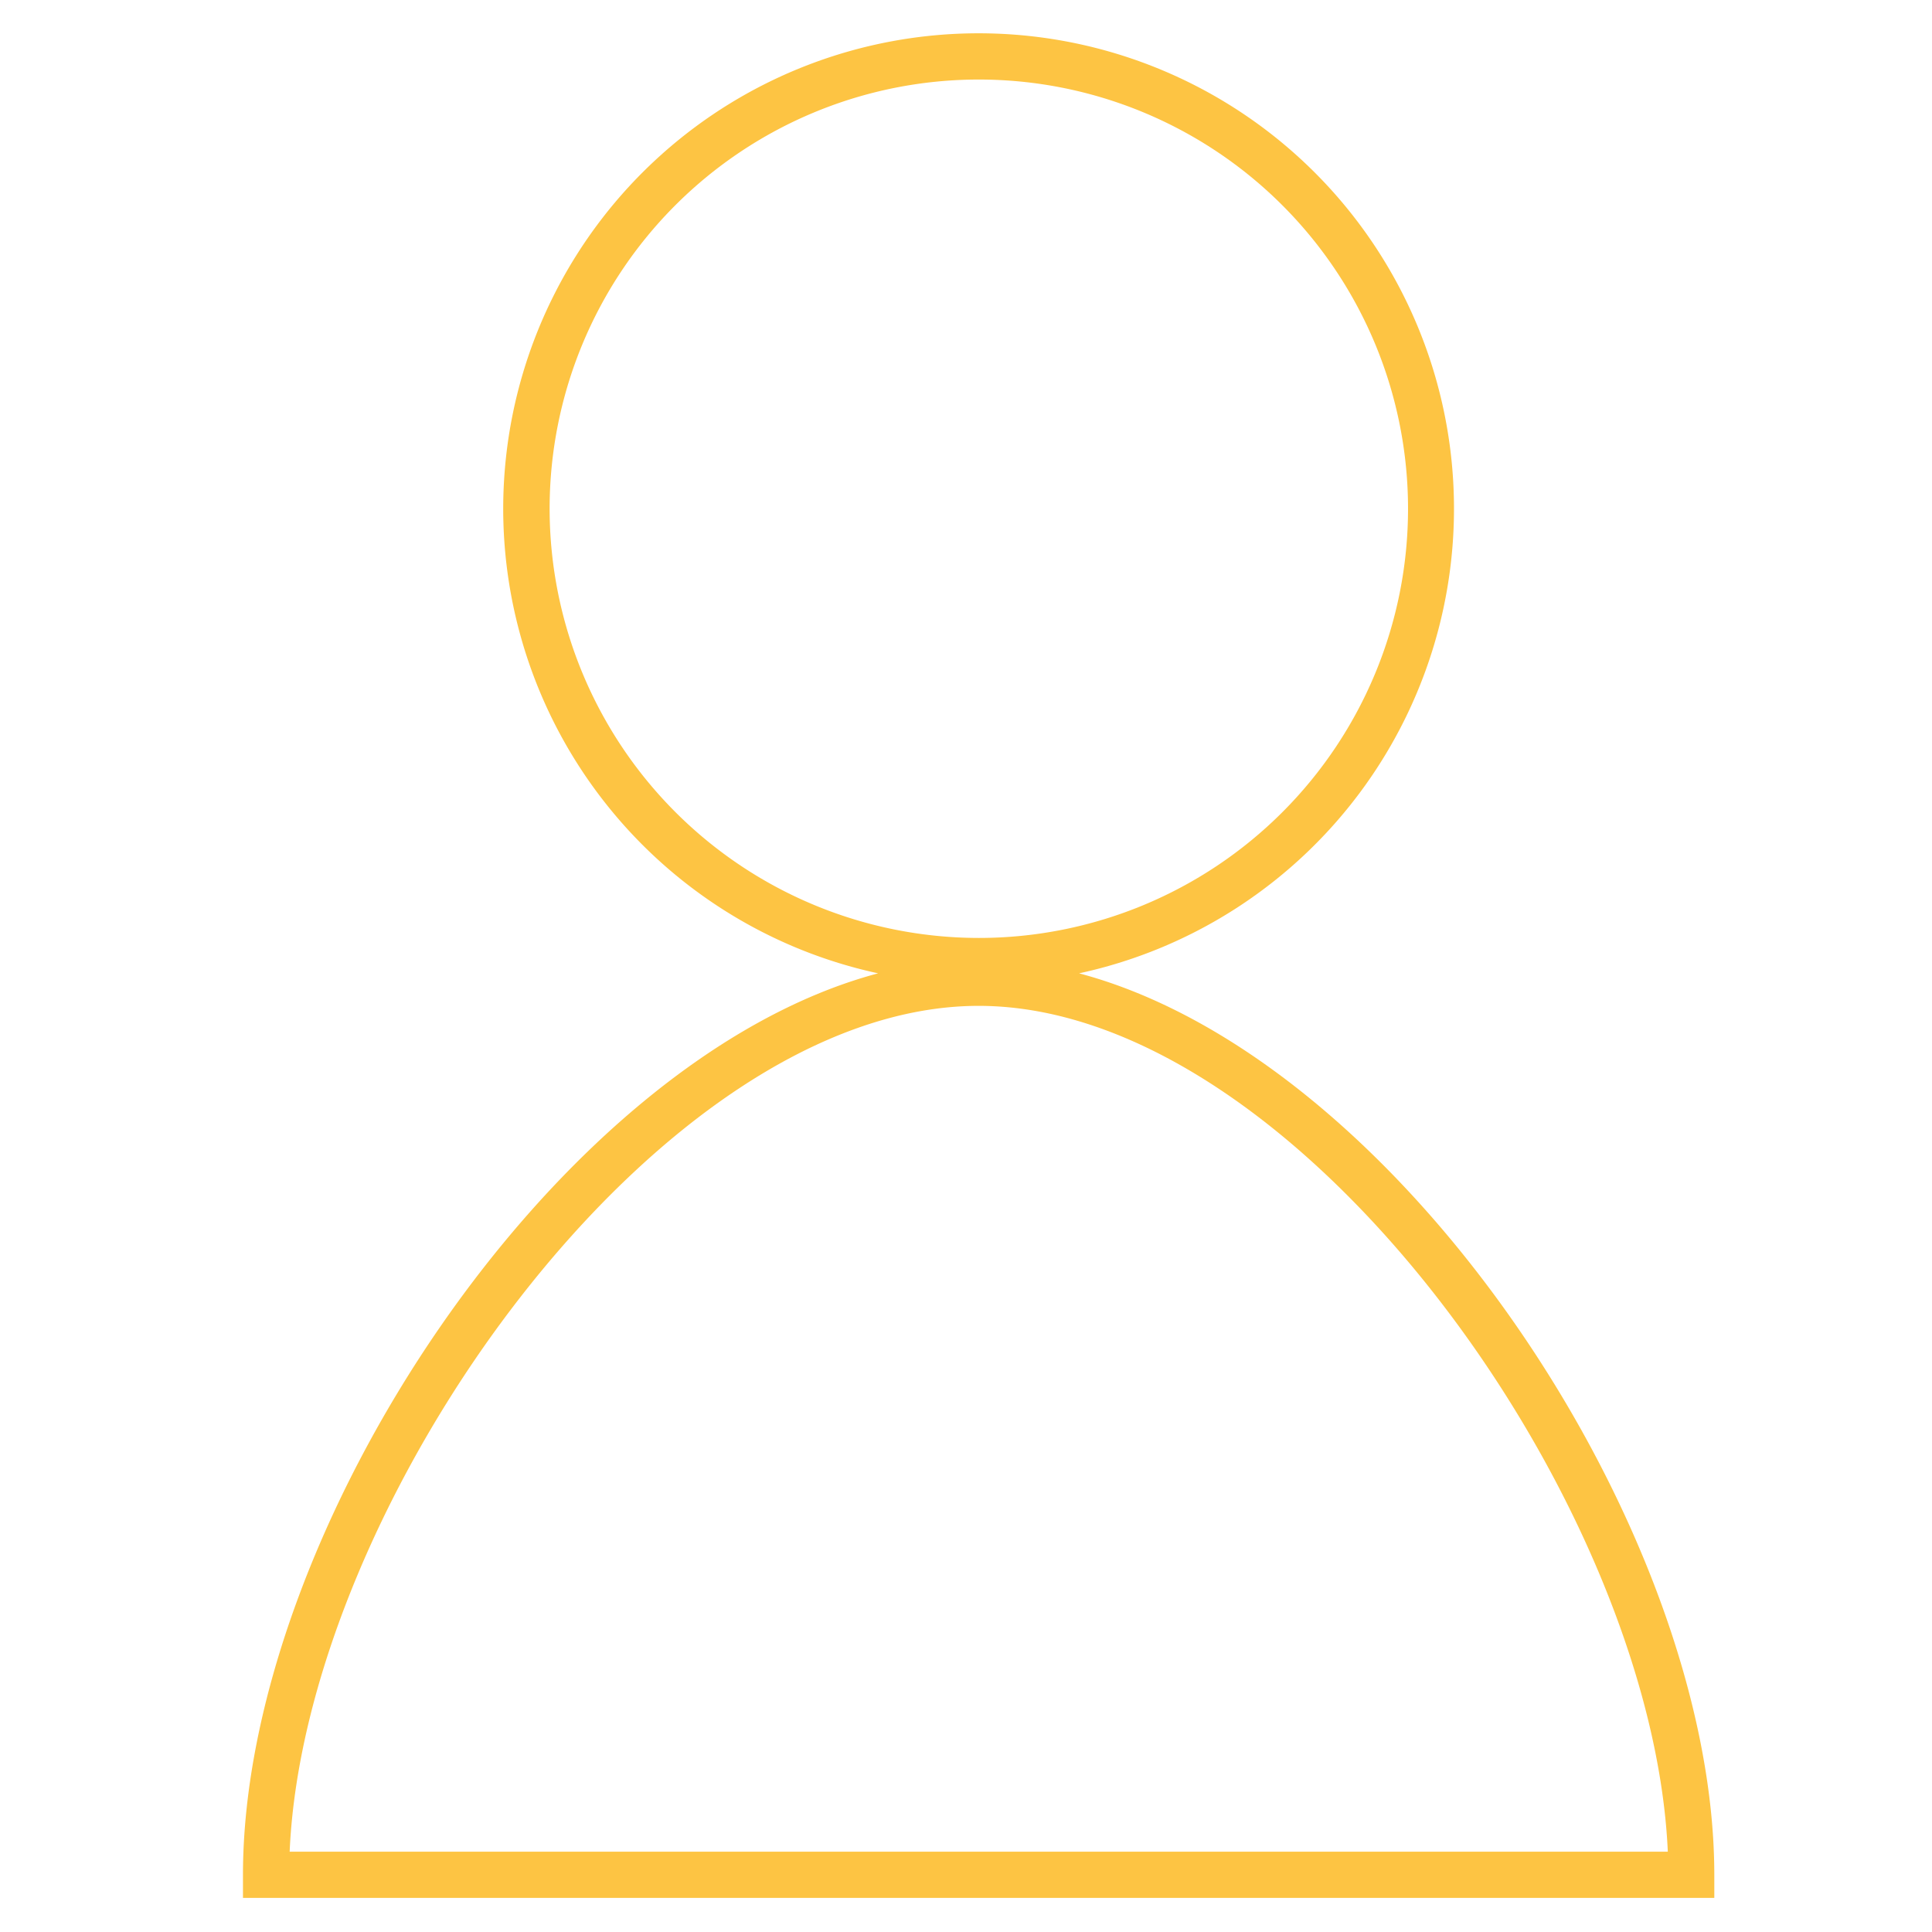 <svg id="Calque_1" data-name="Calque 1" xmlns="http://www.w3.org/2000/svg" viewBox="0 0 305.82 305.82"><defs><style>.cls-1{fill:#fdc443;}</style></defs><title>mon-compte</title><path class="cls-1" d="M170.81,154.07a75.25,75.25,0,1,0-31.81,0C87.9,167.67,38.46,242.55,38.46,296.76v3.66h232.9v-3.66C271.36,242.55,221.92,167.67,170.81,154.07ZM87,80.53a67.94,67.94,0,1,1,67.94,67.94A68,68,0,0,1,87,80.53ZM45.85,293.11c2.41-55.43,58.53-133.89,109.06-133.89S261.56,237.68,264,293.11Z"/></svg>